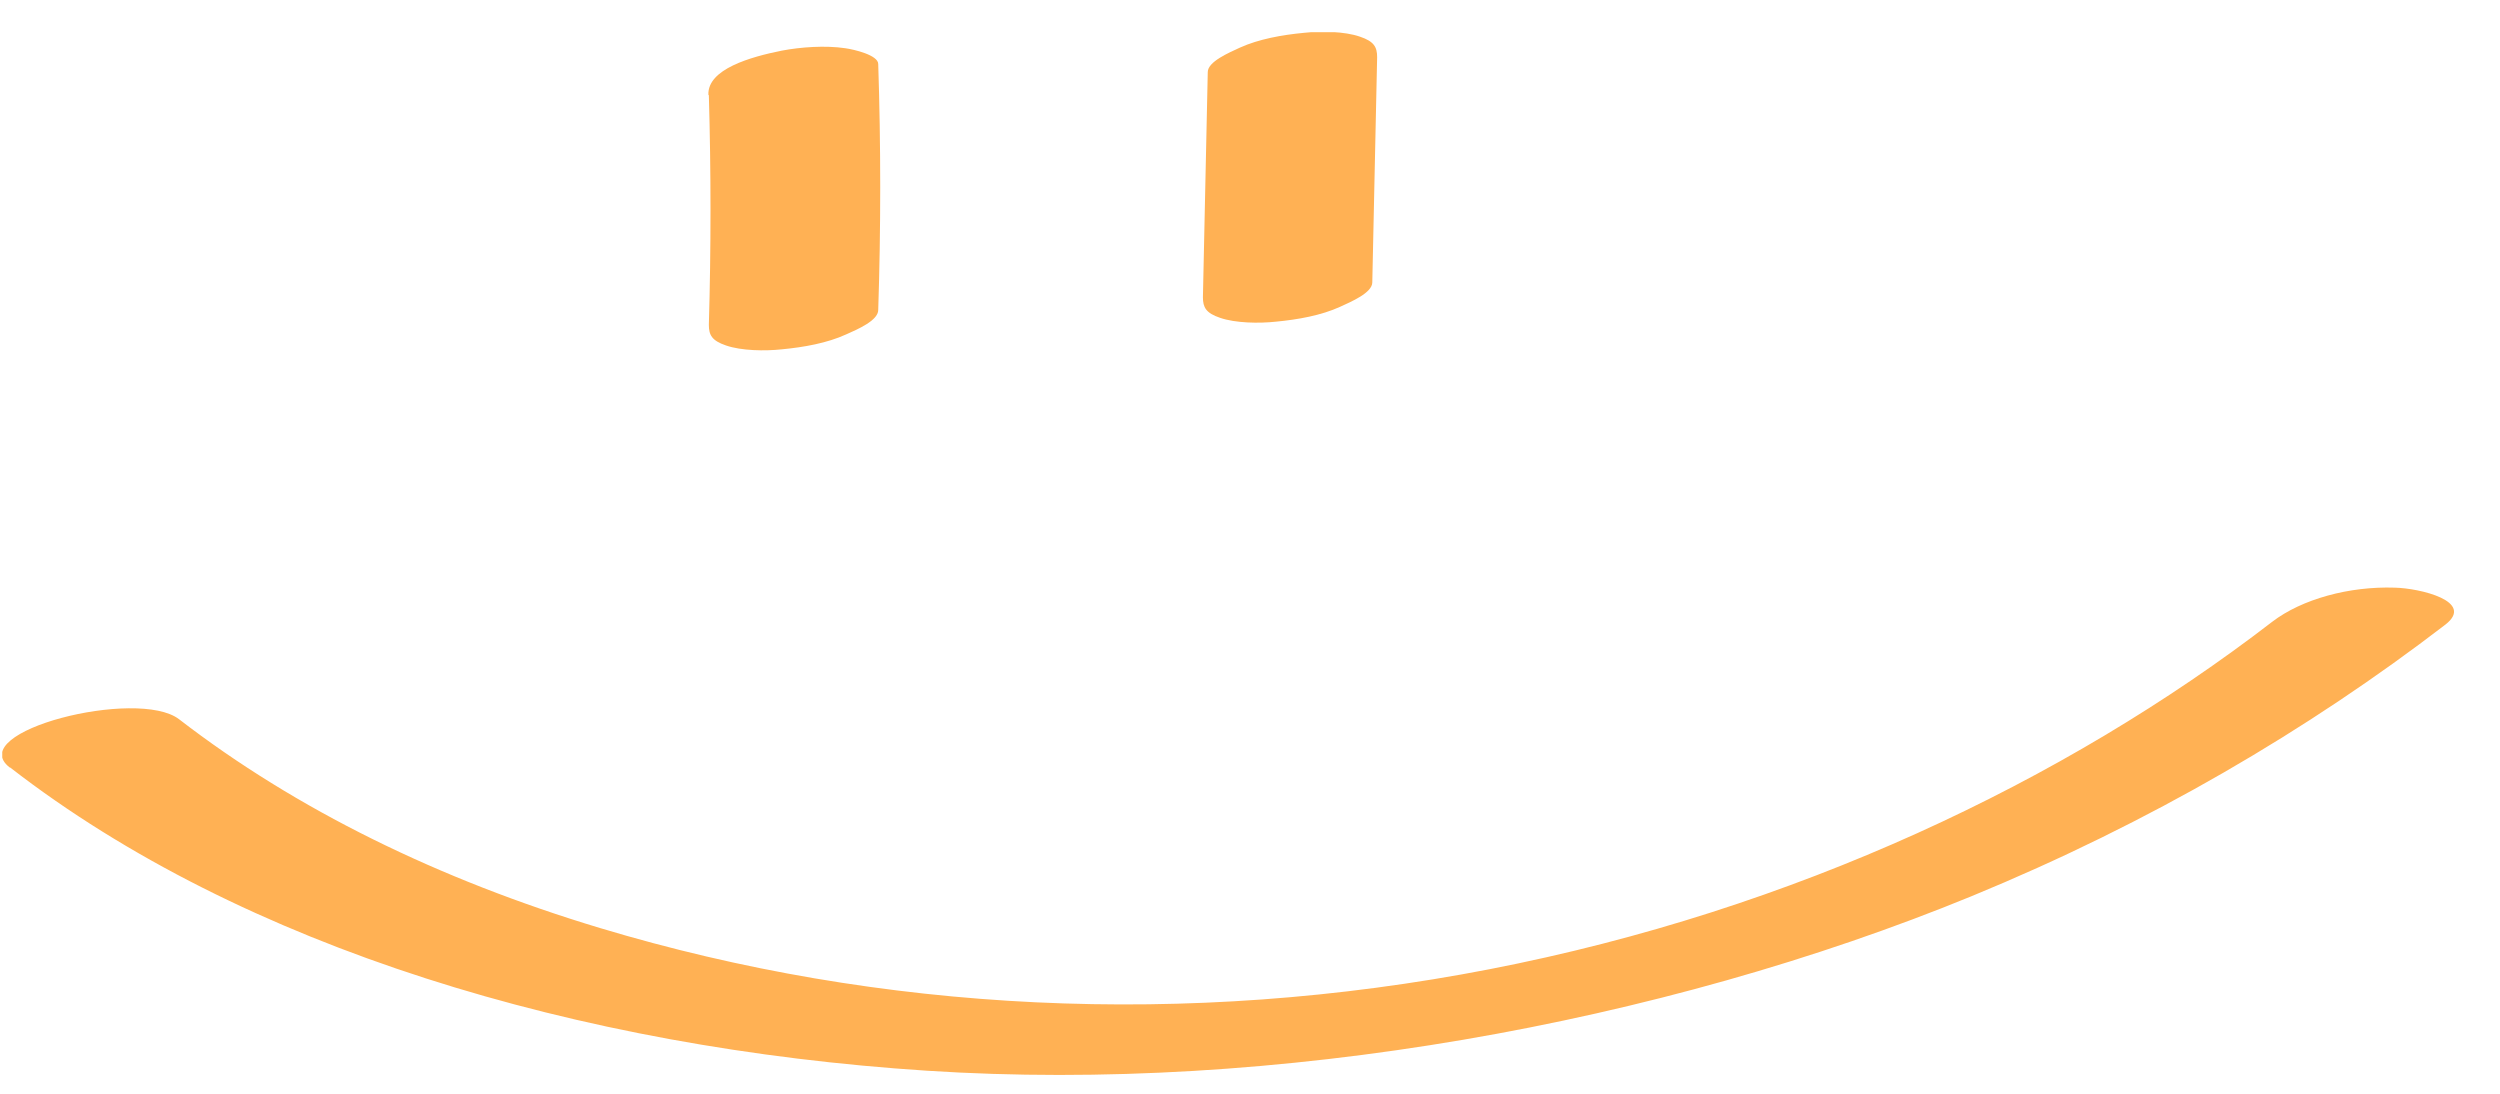 <svg width="48" height="21" viewBox="0 0 48 21" fill="none" xmlns="http://www.w3.org/2000/svg">
<g id="Frame" clip-path="url(#clip0_1_206)">
<path id="Vector" d="M13.61 1.83C13.652 3.299 13.652 4.769 13.61 6.238C13.61 6.433 13.669 6.541 13.939 6.633C14.235 6.736 14.691 6.742 15.012 6.707C15.434 6.667 15.882 6.587 16.245 6.421C16.465 6.324 16.862 6.153 16.862 5.952C16.913 4.38 16.913 2.802 16.862 1.229C16.862 1.058 16.397 0.949 16.229 0.926C15.848 0.869 15.375 0.903 15.012 0.972C14.412 1.092 13.584 1.326 13.601 1.818L13.61 1.83Z" fill="#FFB154"/>
<path id="Vector_2" d="M23.189 1.384L23.096 5.707C23.096 5.902 23.155 6.011 23.425 6.102C23.721 6.205 24.177 6.211 24.498 6.176C24.92 6.136 25.368 6.056 25.731 5.89C25.942 5.793 26.348 5.622 26.348 5.422L26.441 1.098C26.441 0.904 26.382 0.795 26.111 0.704C25.816 0.601 25.36 0.595 25.038 0.63C24.616 0.67 24.168 0.75 23.805 0.915C23.594 1.013 23.189 1.184 23.189 1.384V1.384Z" fill="#FFB154"/>
<path id="Vector_3" d="M0.195 14.736C4.656 18.196 11.118 20.123 17.8 20.558C24.482 20.992 31.89 19.654 37.854 17.207C41.275 15.8 44.308 14.022 46.952 11.992C47.526 11.546 46.462 11.294 45.98 11.283C45.11 11.254 44.198 11.5 43.624 11.94C39.645 15.005 34.433 17.476 28.604 18.608C22.775 19.74 16.896 19.437 11.523 17.819C8.423 16.887 5.678 15.537 3.439 13.81C2.645 13.198 -0.708 14.045 0.187 14.736H0.195V14.736Z" fill="#FFB154"/>
</g>
<defs>
<clipPath id="clip0_1_206">
<rect width="47.078" height="20.026" fill="white" transform="translate(0.043 0.618)"/>
</clipPath>
</defs>
</svg>
